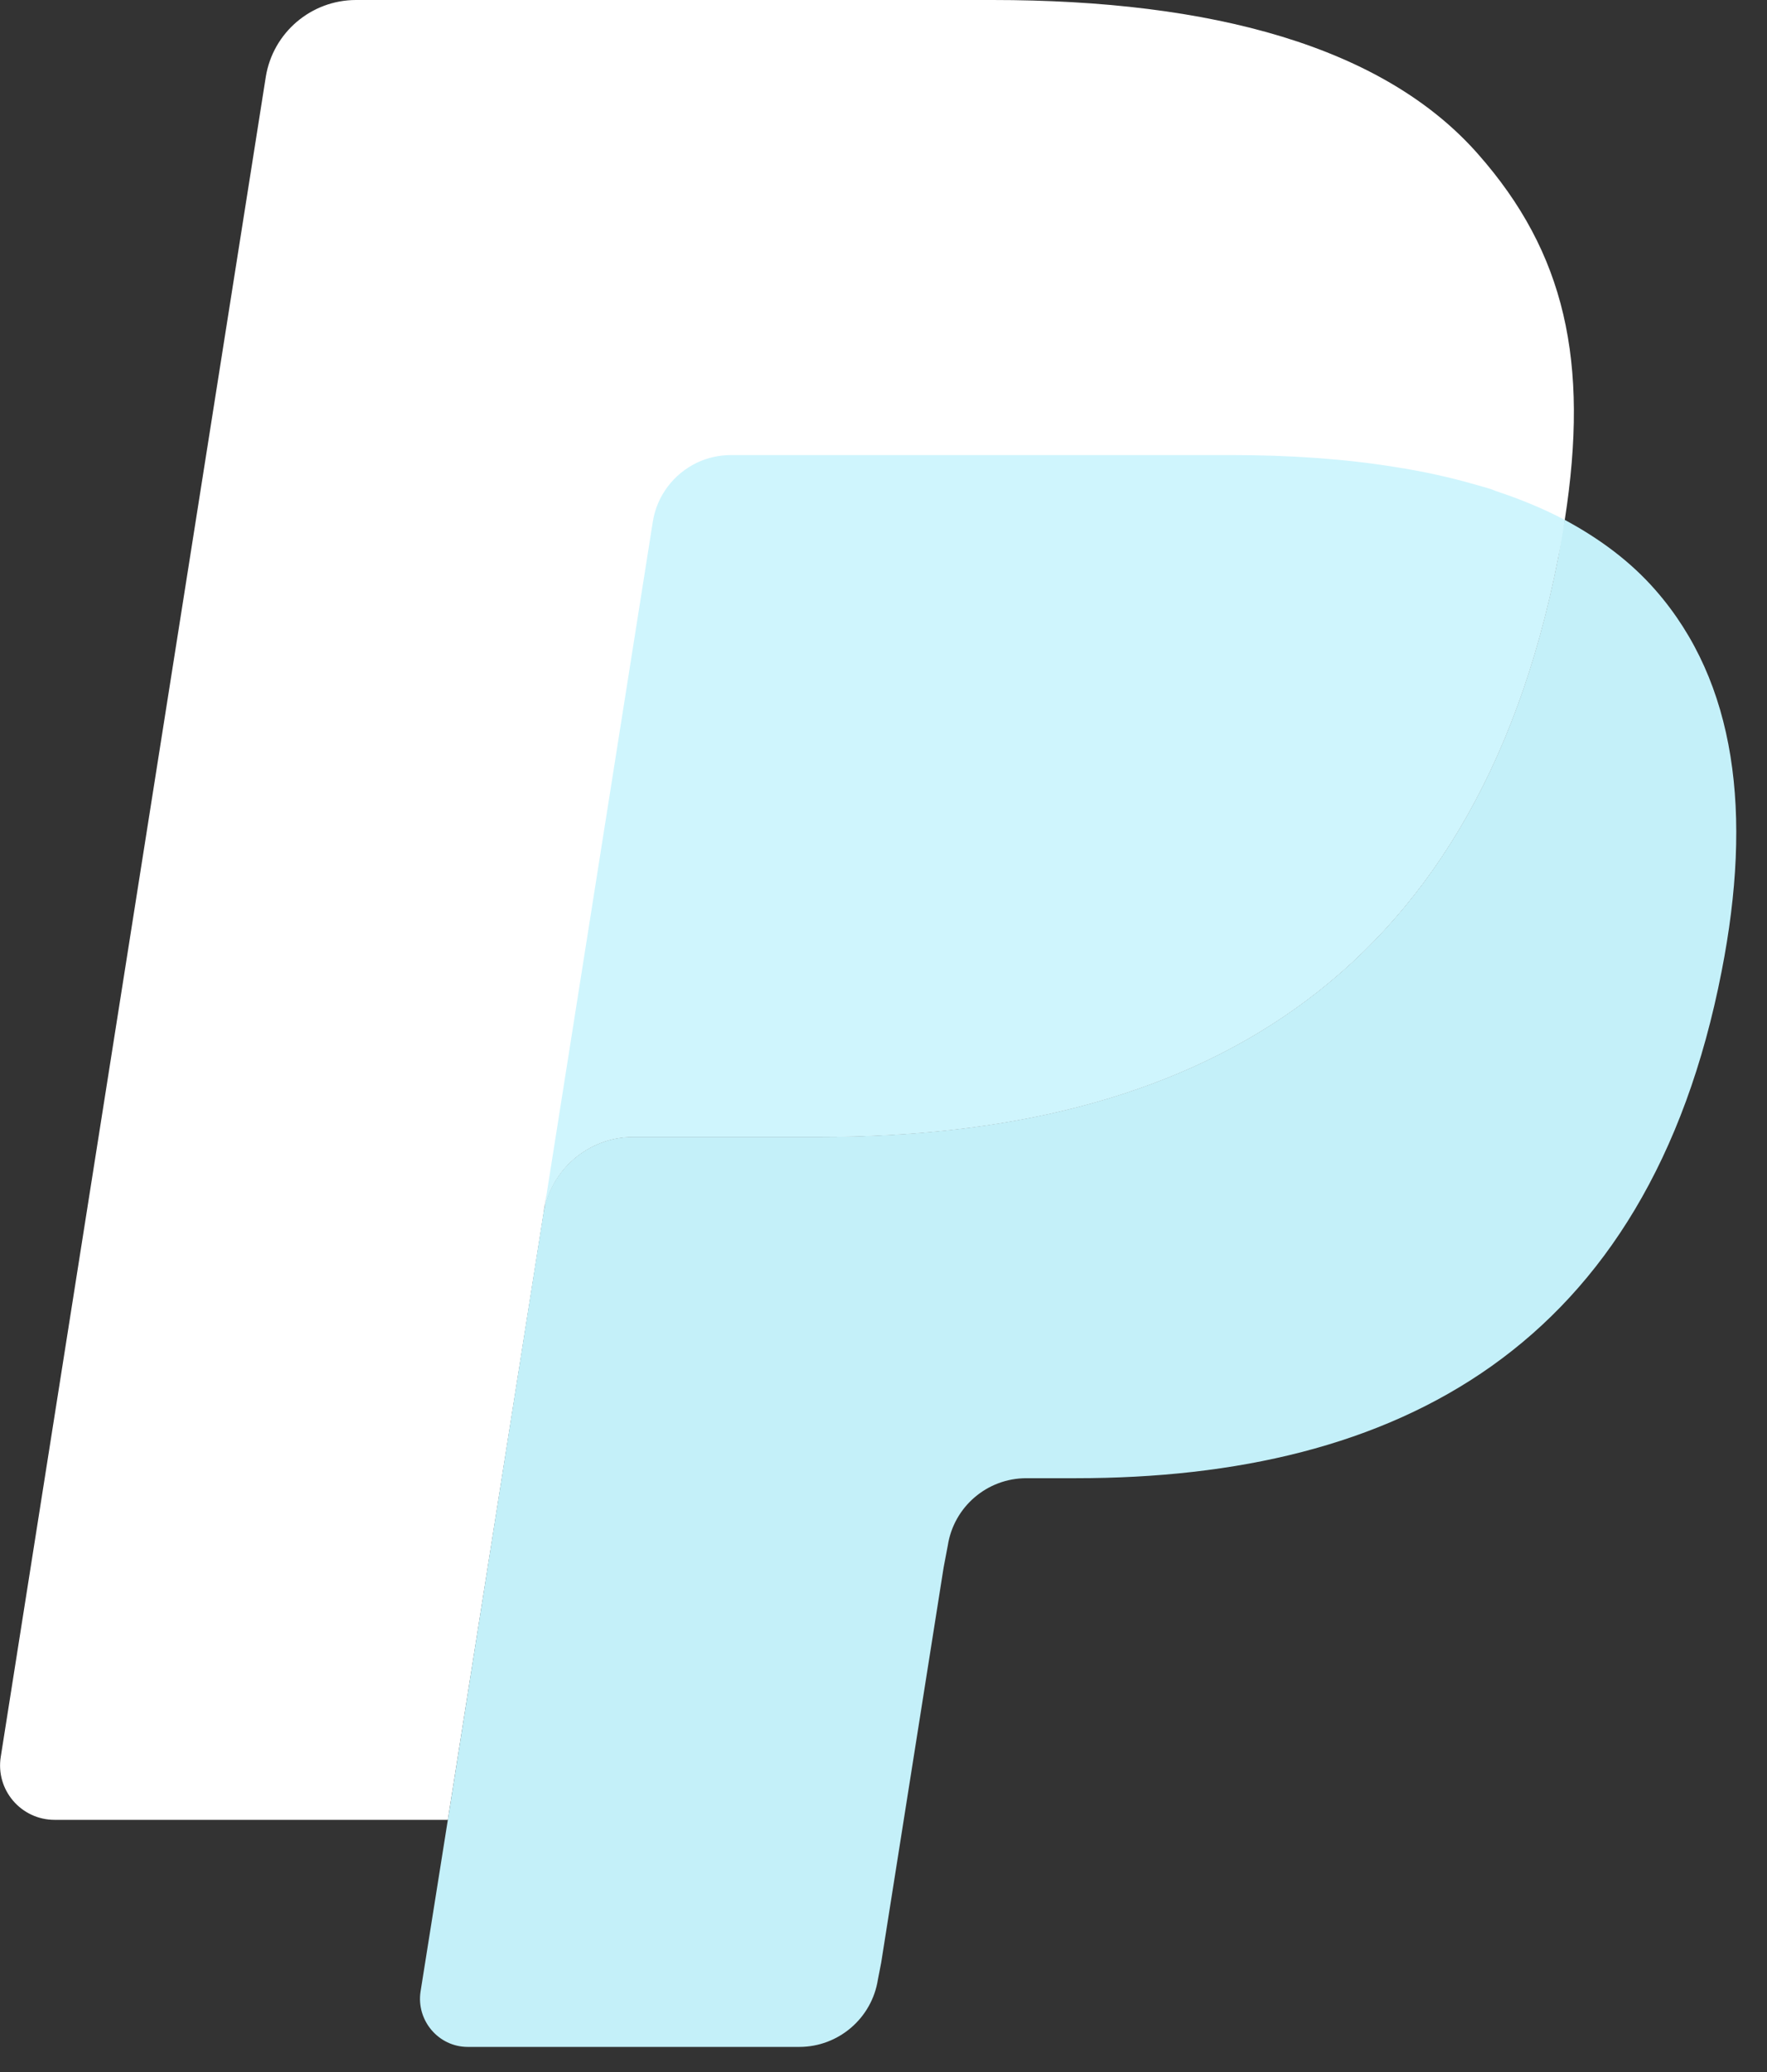 <?xml version="1.0" encoding="UTF-8"?>
<svg width="29px" height="34px" viewBox="0 0 29 34" version="1.1" xmlns="http://www.w3.org/2000/svg" xmlns:xlink="http://www.w3.org/1999/xlink">
    <rect x="0" y="0" width="29" height="34" fill="#333333" stroke="none"/>
    <!-- Generator: Sketch 48.1 (47250) - http://www.bohemiancoding.com/sketch -->
    <title>Icon</title>
    <desc>Created with Sketch.</desc>
    <defs></defs>
    <g id="Product---Cross-border-payment-组件-Copy-2" stroke="none" stroke-width="1" fill="none" fill-rule="evenodd" transform="translate(-274, -478)">
        <g id="Group" transform="translate(122, 72)">
            <g id="Icon" transform="translate(152, 406)">
                <path d="M24.261,2.532 C22.707,0.761 19.89,0 16.289,0 L5.84,0 C5.105,0.002 4.479,0.536 4.362,1.262 L0.013,28.824 C-0.076,29.37 0.345,29.862 0.896,29.862 L7.35,29.862 L8.971,19.595 L8.917,19.917 C9.031,19.192 9.656,18.657 10.391,18.655 L13.459,18.655 C19.478,18.655 24.194,16.213 25.573,9.144 C25.618,8.934 25.65,8.733 25.681,8.531 C26.088,5.923 25.681,4.143 24.261,2.532" id="Shape" fill="#FFFFFF"></path>
                <path d="M25.681,8.531 C25.636,8.733 25.614,8.934 25.573,9.144 C24.194,16.213 19.478,18.655 13.459,18.655 L10.391,18.655 C9.656,18.657 9.031,19.192 8.917,19.917 L7.35,29.862 L6.902,32.68 C6.83,33.154 7.197,33.588 7.677,33.588 L13.118,33.588 C13.759,33.588 14.309,33.119 14.408,32.483 L14.462,32.206 L15.487,25.719 L15.555,25.361 C15.653,24.726 16.2,24.256 16.844,24.256 L17.66,24.256 C22.926,24.256 27.051,22.122 28.256,15.935 C28.762,13.354 28.498,11.198 27.168,9.681 C26.765,9.22 26.263,8.844 25.681,8.531" id="Shape" fill="#C4F0F9"></path>
                <path d="M24.239,7.959 C23.798,7.831 23.349,7.733 22.895,7.663 C22.071,7.529 21.166,7.467 20.194,7.467 L12.003,7.467 C11.801,7.467 11.609,7.511 11.439,7.592 C11.058,7.775 10.78,8.133 10.713,8.567 L8.971,19.595 L8.922,19.917 C9.033,19.192 9.656,18.656 10.391,18.655 L13.459,18.655 C19.478,18.655 24.194,16.213 25.573,9.144 C25.618,8.934 25.65,8.733 25.681,8.531 C25.332,8.348 24.955,8.191 24.548,8.057 C24.445,8.012 24.342,7.99 24.239,7.959" id="Shape" fill="#CFF5FD"></path>
            </g>
        </g>
    </g>
</svg>